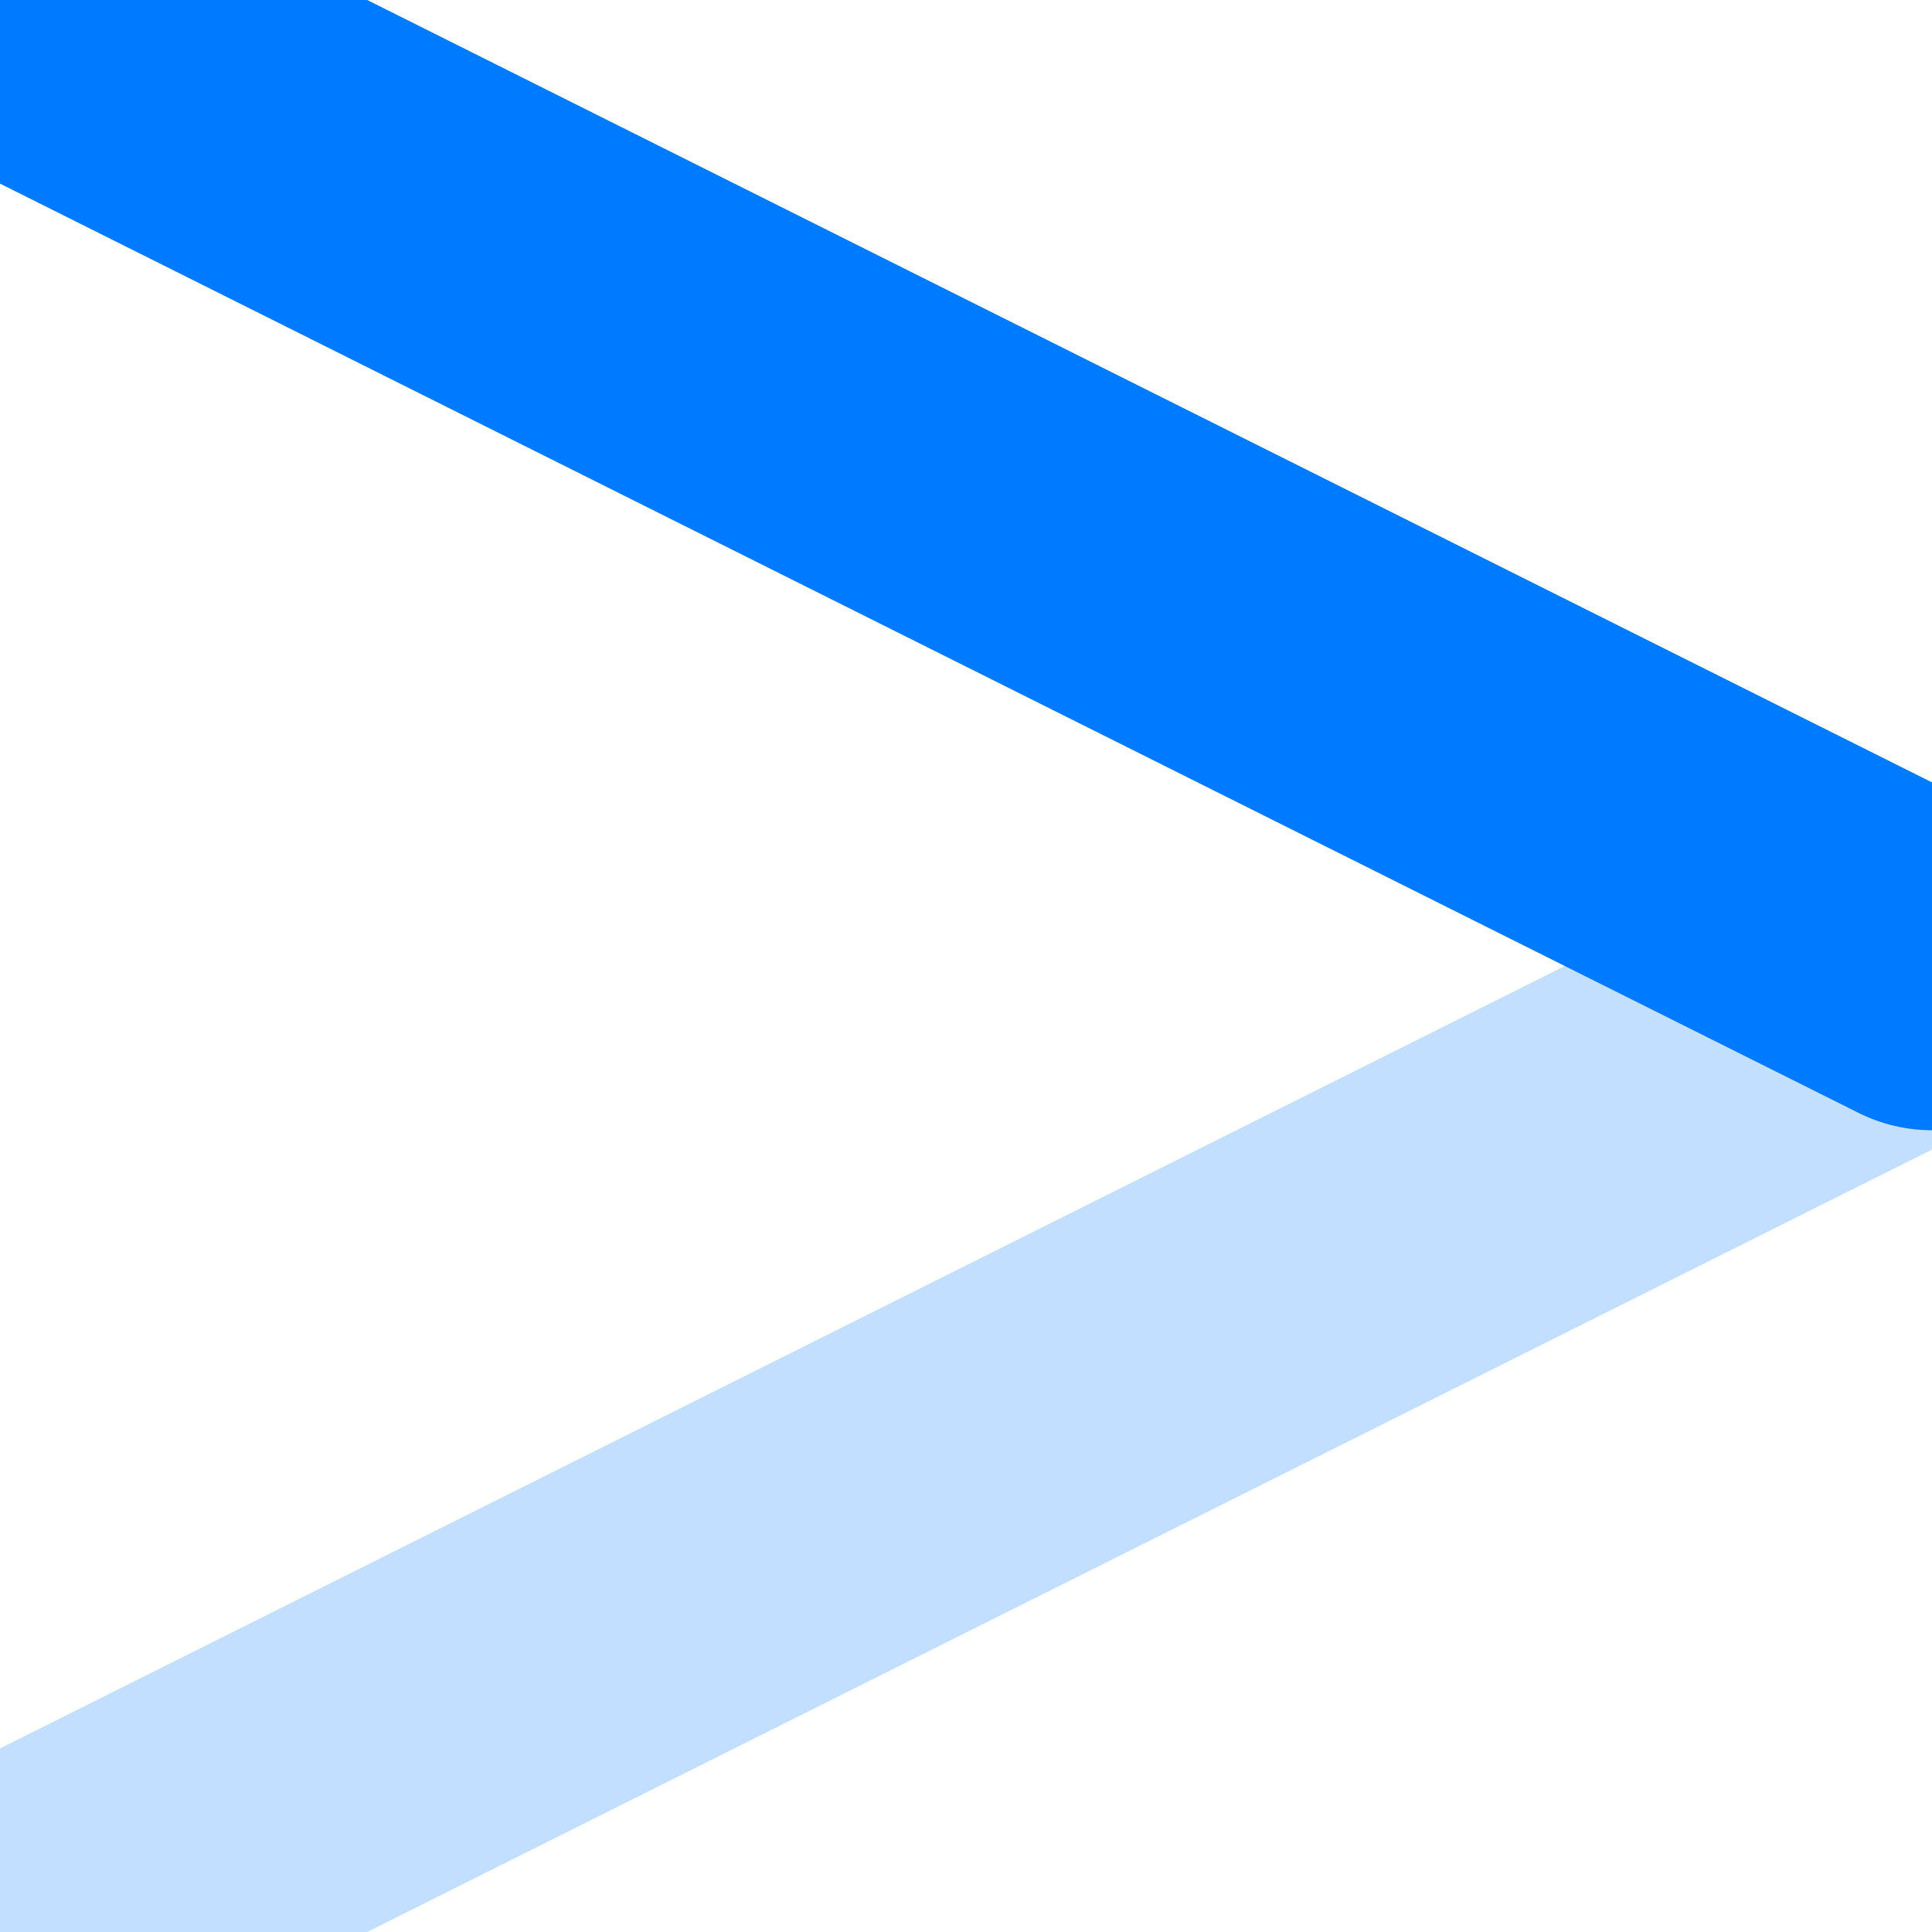 <svg
  width="100%"
  height="100%"
  viewBox="0 0 100 100"
  xmlns="http://www.w3.org/2000/svg"
>
  <!-- Light blue line (bottom side of the triangle) -->
  <path
    d="M 0,100 L 100,50"
    stroke="#C2DFFF"
    stroke-width="17"
    stroke-linecap="round"
    fill="none"
  />

  <!-- Dark blue line (top side of the triangle) -->
  <path
    d="M 0,0 L 100,50"
    stroke="#007AFF"
    stroke-width="17"
    stroke-linecap="round"
    fill="none"
  />
</svg>
